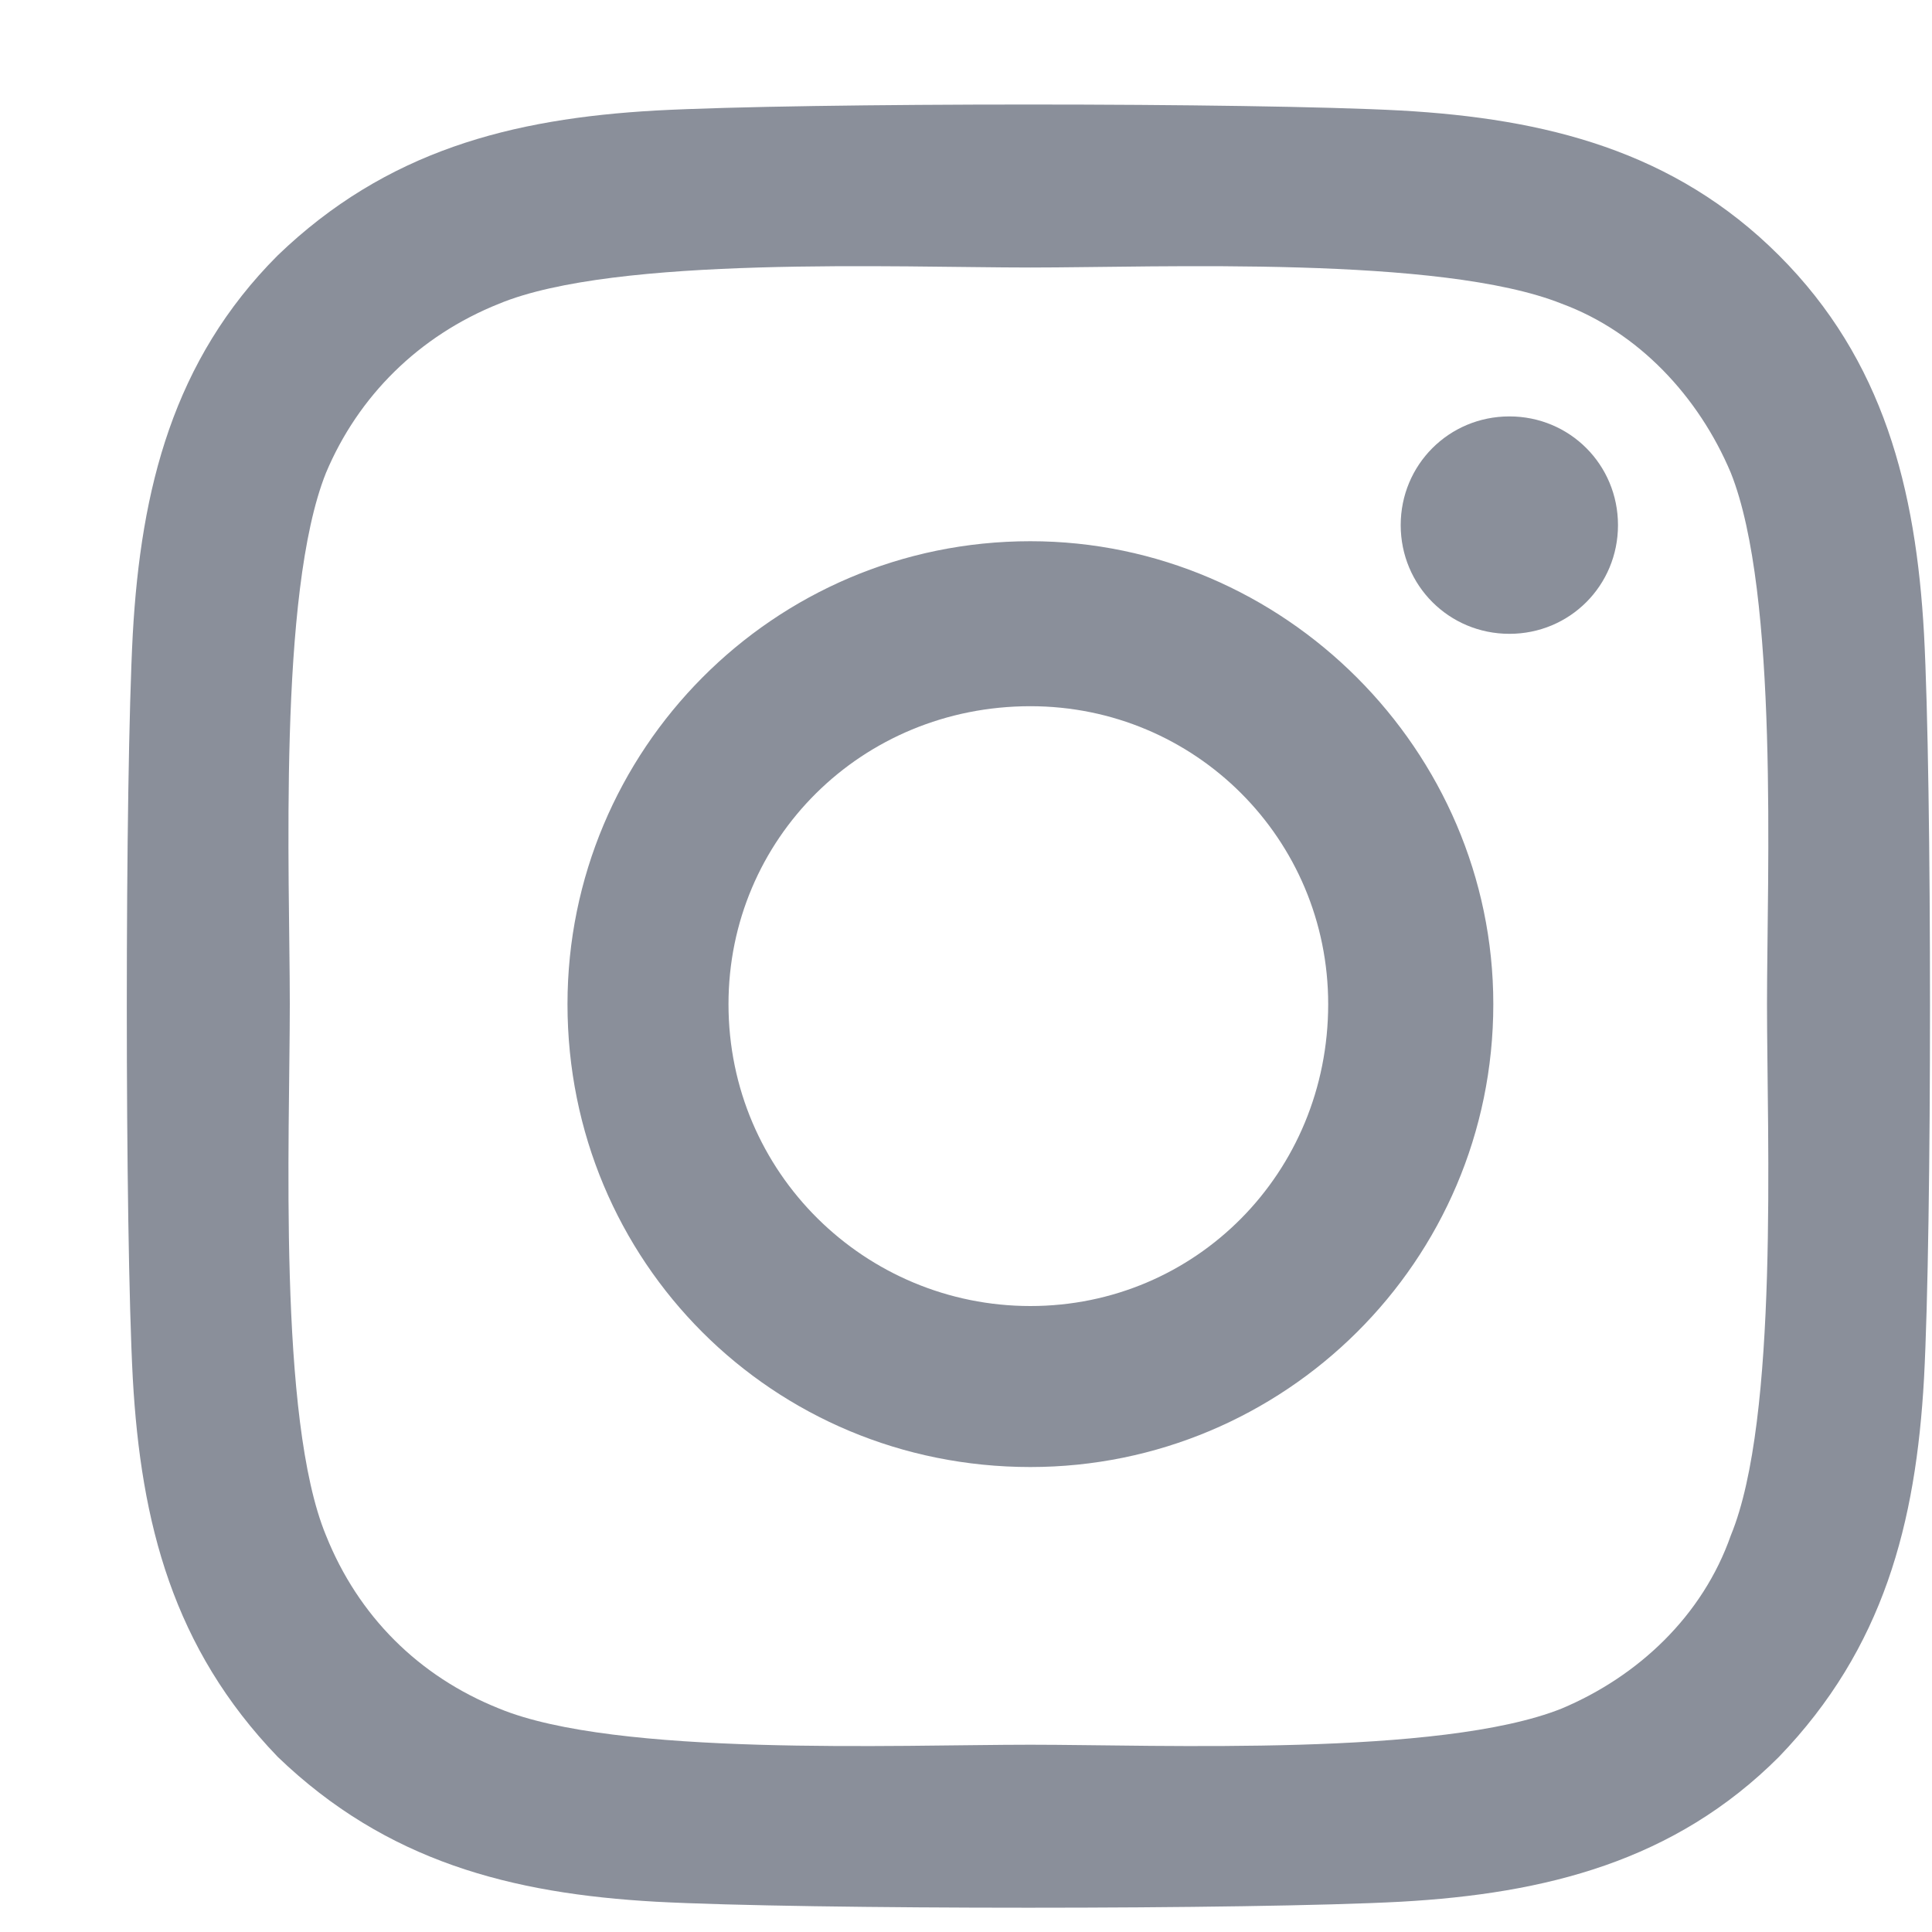 <svg width="15" height="15" viewBox="0 0 15 15" fill="none" xmlns="http://www.w3.org/2000/svg">
<path d="M8 4.202C9.969 4.202 11.594 5.827 11.594 7.796C11.594 9.796 9.969 11.39 8 11.39C6 11.39 4.406 9.796 4.406 7.796C4.406 5.827 6 4.202 8 4.202ZM8 10.14C9.281 10.14 10.312 9.108 10.312 7.796C10.312 6.515 9.281 5.483 8 5.483C6.688 5.483 5.656 6.515 5.656 7.796C5.656 9.108 6.719 10.14 8 10.14ZM12.562 4.077C12.562 4.546 12.188 4.921 11.719 4.921C11.25 4.921 10.875 4.546 10.875 4.077C10.875 3.608 11.25 3.233 11.719 3.233C12.188 3.233 12.562 3.608 12.562 4.077ZM14.938 4.921C15 6.077 15 9.546 14.938 10.702C14.875 11.827 14.625 12.796 13.812 13.64C13 14.452 12 14.702 10.875 14.765C9.719 14.827 6.25 14.827 5.094 14.765C3.969 14.702 3 14.452 2.156 13.64C1.344 12.796 1.094 11.827 1.031 10.702C0.969 9.546 0.969 6.077 1.031 4.921C1.094 3.796 1.344 2.796 2.156 1.983C3 1.171 3.969 0.921 5.094 0.858C6.25 0.796 9.719 0.796 10.875 0.858C12 0.921 13 1.171 13.812 1.983C14.625 2.796 14.875 3.796 14.938 4.921ZM13.438 11.921C13.812 11.015 13.719 8.827 13.719 7.796C13.719 6.796 13.812 4.608 13.438 3.671C13.188 3.077 12.719 2.577 12.125 2.358C11.188 1.983 9 2.077 8 2.077C6.969 2.077 4.781 1.983 3.875 2.358C3.25 2.608 2.781 3.077 2.531 3.671C2.156 4.608 2.25 6.796 2.25 7.796C2.25 8.827 2.156 11.015 2.531 11.921C2.781 12.546 3.25 13.015 3.875 13.265C4.781 13.64 6.969 13.546 8 13.546C9 13.546 11.188 13.64 12.125 13.265C12.719 13.015 13.219 12.546 13.438 11.921Z" fill="#8A8F9A"/>
<a href="https://www.figma.com/design/l2WFs4CzaVfr9bS6ZgzSZK/HERISTAYS?node-id=65-833">
<rect fill="black" fill-opacity="0" y="-1.2" width="14" height="18.4"/>
</a>
</svg>

